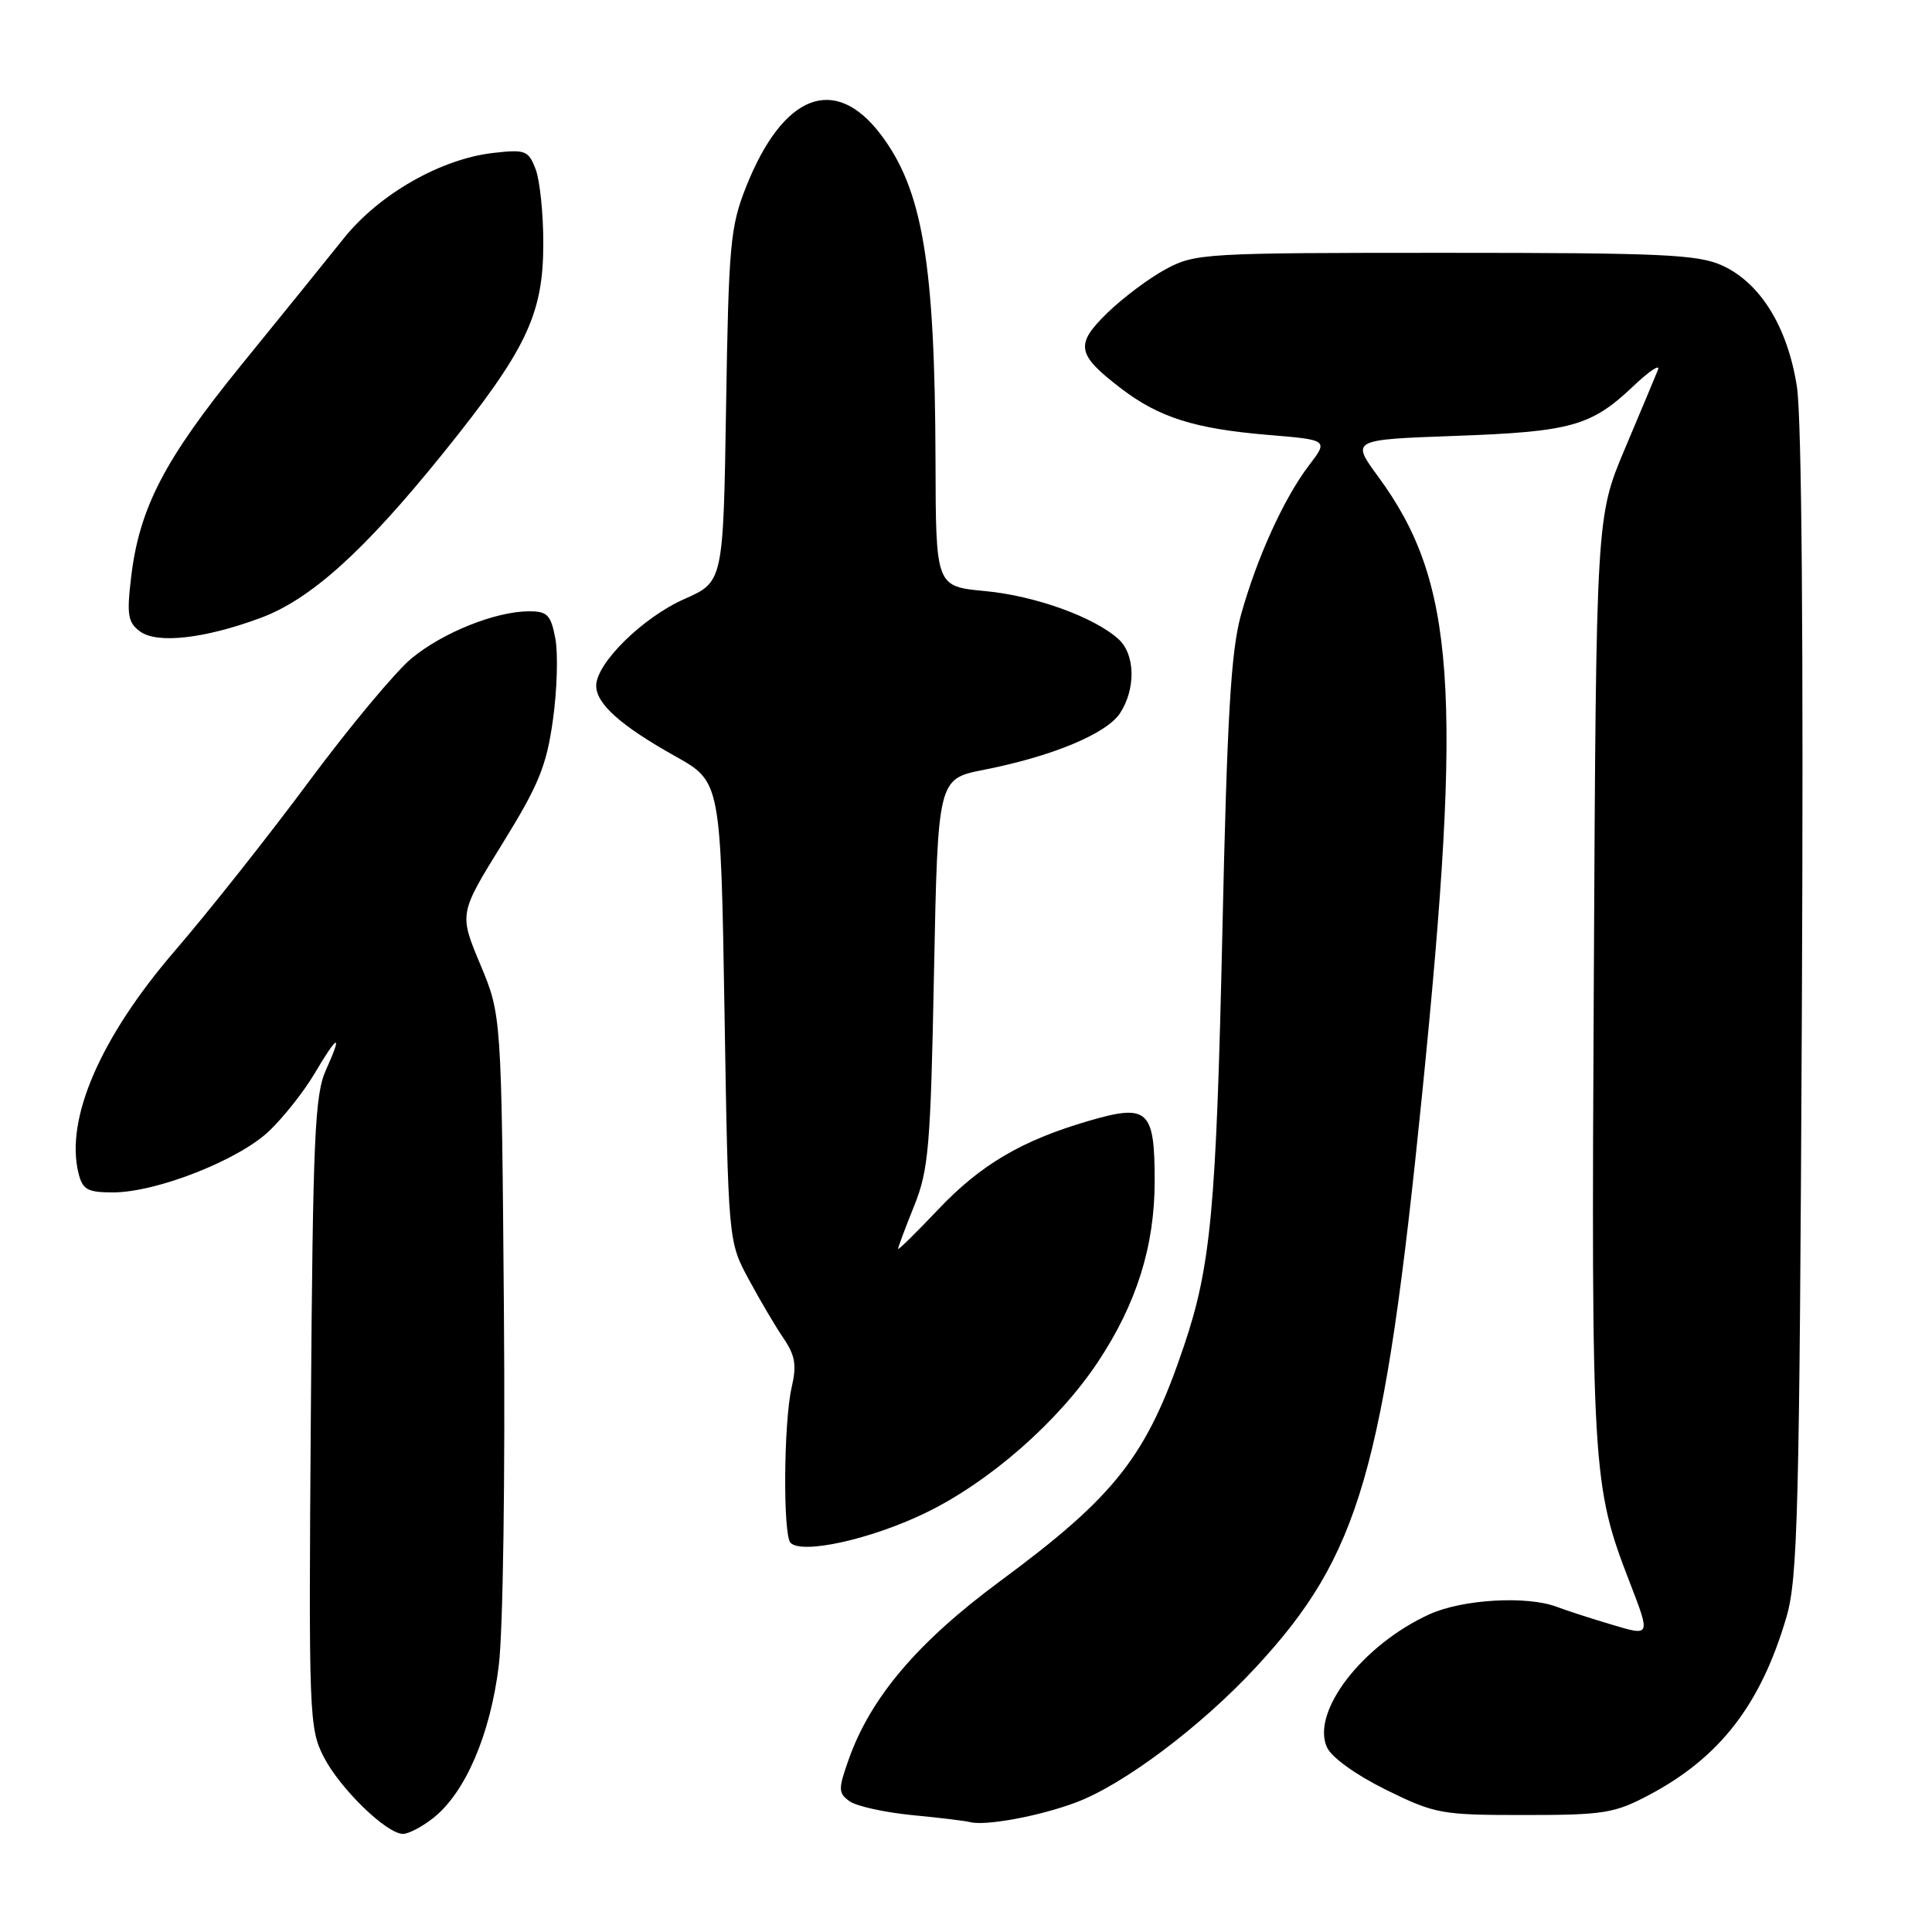 <?xml version="1.0" encoding="UTF-8" standalone="no"?>
<!DOCTYPE svg PUBLIC "-//W3C//DTD SVG 1.1//EN" "http://www.w3.org/Graphics/SVG/1.1/DTD/svg11.dtd" >
<svg xmlns="http://www.w3.org/2000/svg" xmlns:xlink="http://www.w3.org/1999/xlink" version="1.1" viewBox="0 0 256 256">
 <g >
 <path fill="currentColor"
d=" M 57.40 240.90 C 61.65 237.56 64.97 229.84 66.09 220.70 C 66.66 216.04 66.95 195.68 66.77 173.50 C 66.45 134.50 66.45 134.50 63.64 127.79 C 60.83 121.07 60.83 121.07 66.54 111.84 C 71.38 104.02 72.41 101.51 73.26 95.43 C 73.82 91.48 73.96 86.62 73.59 84.63 C 73.00 81.49 72.53 81.00 70.13 81.00 C 65.70 81.00 58.71 83.79 54.55 87.22 C 52.44 88.96 46.35 96.26 41.02 103.44 C 35.70 110.62 27.66 120.78 23.16 126.00 C 13.29 137.47 8.60 148.30 10.41 155.49 C 10.95 157.64 11.61 158.00 14.97 158.00 C 20.75 158.00 31.69 153.69 35.70 149.83 C 37.61 148.00 40.30 144.59 41.68 142.25 C 44.78 137.00 45.45 136.78 43.20 141.75 C 41.71 145.05 41.46 150.53 41.19 187.17 C 40.89 227.21 40.96 229.00 42.88 232.77 C 45.03 236.98 51.22 243.00 53.40 243.00 C 54.13 243.00 55.93 242.06 57.40 240.90 Z  M 142.50 238.86 C 148.84 236.51 159.14 228.77 166.42 220.91 C 180.18 206.05 183.40 194.94 188.44 144.97 C 193.85 91.34 192.83 77.08 182.62 63.16 C 179.02 58.26 179.02 58.26 192.76 57.76 C 208.16 57.21 210.83 56.47 216.40 51.19 C 218.54 49.16 220.02 48.17 219.69 49.00 C 219.36 49.83 217.38 54.55 215.29 59.50 C 211.50 68.50 211.50 68.50 211.19 129.50 C 210.85 194.90 210.96 196.77 215.94 209.65 C 218.71 216.81 218.71 216.81 213.69 215.31 C 210.92 214.49 207.59 213.41 206.27 212.91 C 202.34 211.42 193.79 211.91 189.43 213.89 C 180.55 217.93 173.69 226.82 175.83 231.53 C 176.44 232.87 179.67 235.19 183.66 237.16 C 190.18 240.36 190.94 240.50 201.98 240.50 C 212.52 240.50 213.93 240.27 218.50 237.85 C 227.90 232.87 233.31 225.87 236.71 214.28 C 238.22 209.12 238.44 200.38 238.76 133.12 C 238.98 85.37 238.74 55.36 238.10 51.24 C 236.87 43.32 233.26 37.48 228.18 35.17 C 224.98 33.72 220.20 33.50 191.50 33.50 C 159.65 33.50 158.36 33.57 154.50 35.65 C 152.30 36.83 148.81 39.44 146.74 41.45 C 142.40 45.68 142.64 46.96 148.61 51.52 C 153.60 55.32 158.32 56.81 167.94 57.62 C 176.02 58.29 176.02 58.29 173.45 61.66 C 170.13 66.01 166.53 73.93 164.43 81.50 C 163.11 86.27 162.60 94.86 161.97 123.50 C 161.16 160.14 160.46 167.74 156.88 178.35 C 151.98 192.90 147.86 198.18 132.56 209.48 C 121.58 217.59 115.35 224.93 112.44 233.18 C 111.06 237.08 111.07 237.58 112.56 238.67 C 113.46 239.32 117.19 240.15 120.85 240.51 C 124.51 240.86 127.95 241.28 128.50 241.43 C 130.50 241.98 137.62 240.68 142.50 238.86 Z  M 122.53 200.52 C 131.05 196.42 140.19 188.43 145.49 180.45 C 150.61 172.73 153.00 165.11 153.00 156.47 C 153.00 147.05 152.12 146.24 144.34 148.50 C 135.38 151.11 129.94 154.31 124.25 160.33 C 121.36 163.38 119.00 165.70 119.00 165.48 C 119.00 165.26 119.96 162.69 121.13 159.79 C 123.05 155.01 123.31 152.01 123.76 128.85 C 124.27 103.21 124.27 103.21 130.34 102.01 C 139.40 100.23 146.62 97.23 148.41 94.50 C 150.52 91.28 150.43 86.70 148.21 84.69 C 144.97 81.76 137.15 78.94 130.53 78.32 C 124.00 77.71 124.00 77.71 123.96 61.11 C 123.89 34.87 122.25 25.11 116.68 17.79 C 110.59 9.79 103.74 12.47 98.86 24.76 C 96.77 30.03 96.55 32.39 96.21 53.80 C 95.84 77.10 95.84 77.10 90.67 79.38 C 85.17 81.81 79.00 87.89 79.00 90.86 C 79.00 93.26 82.25 96.16 89.50 100.22 C 95.50 103.58 95.50 103.58 96.00 134.04 C 96.50 164.50 96.50 164.50 99.20 169.50 C 100.68 172.25 102.76 175.78 103.82 177.33 C 105.37 179.60 105.58 180.90 104.90 183.83 C 103.84 188.39 103.73 203.39 104.75 204.43 C 106.26 205.98 115.32 203.99 122.53 200.52 Z  M 34.50 81.89 C 41.15 79.43 48.20 73.08 58.62 60.17 C 69.73 46.40 71.98 41.72 71.99 32.32 C 72.00 28.36 71.54 23.92 70.98 22.44 C 70.02 19.94 69.63 19.78 65.39 20.26 C 58.44 21.04 50.24 25.72 45.56 31.57 C 43.33 34.36 37.23 41.90 32.00 48.33 C 21.78 60.90 18.45 67.31 17.37 76.53 C 16.78 81.50 16.95 82.49 18.57 83.68 C 20.84 85.33 27.09 84.63 34.50 81.89 Z "/>
</g>
</svg>